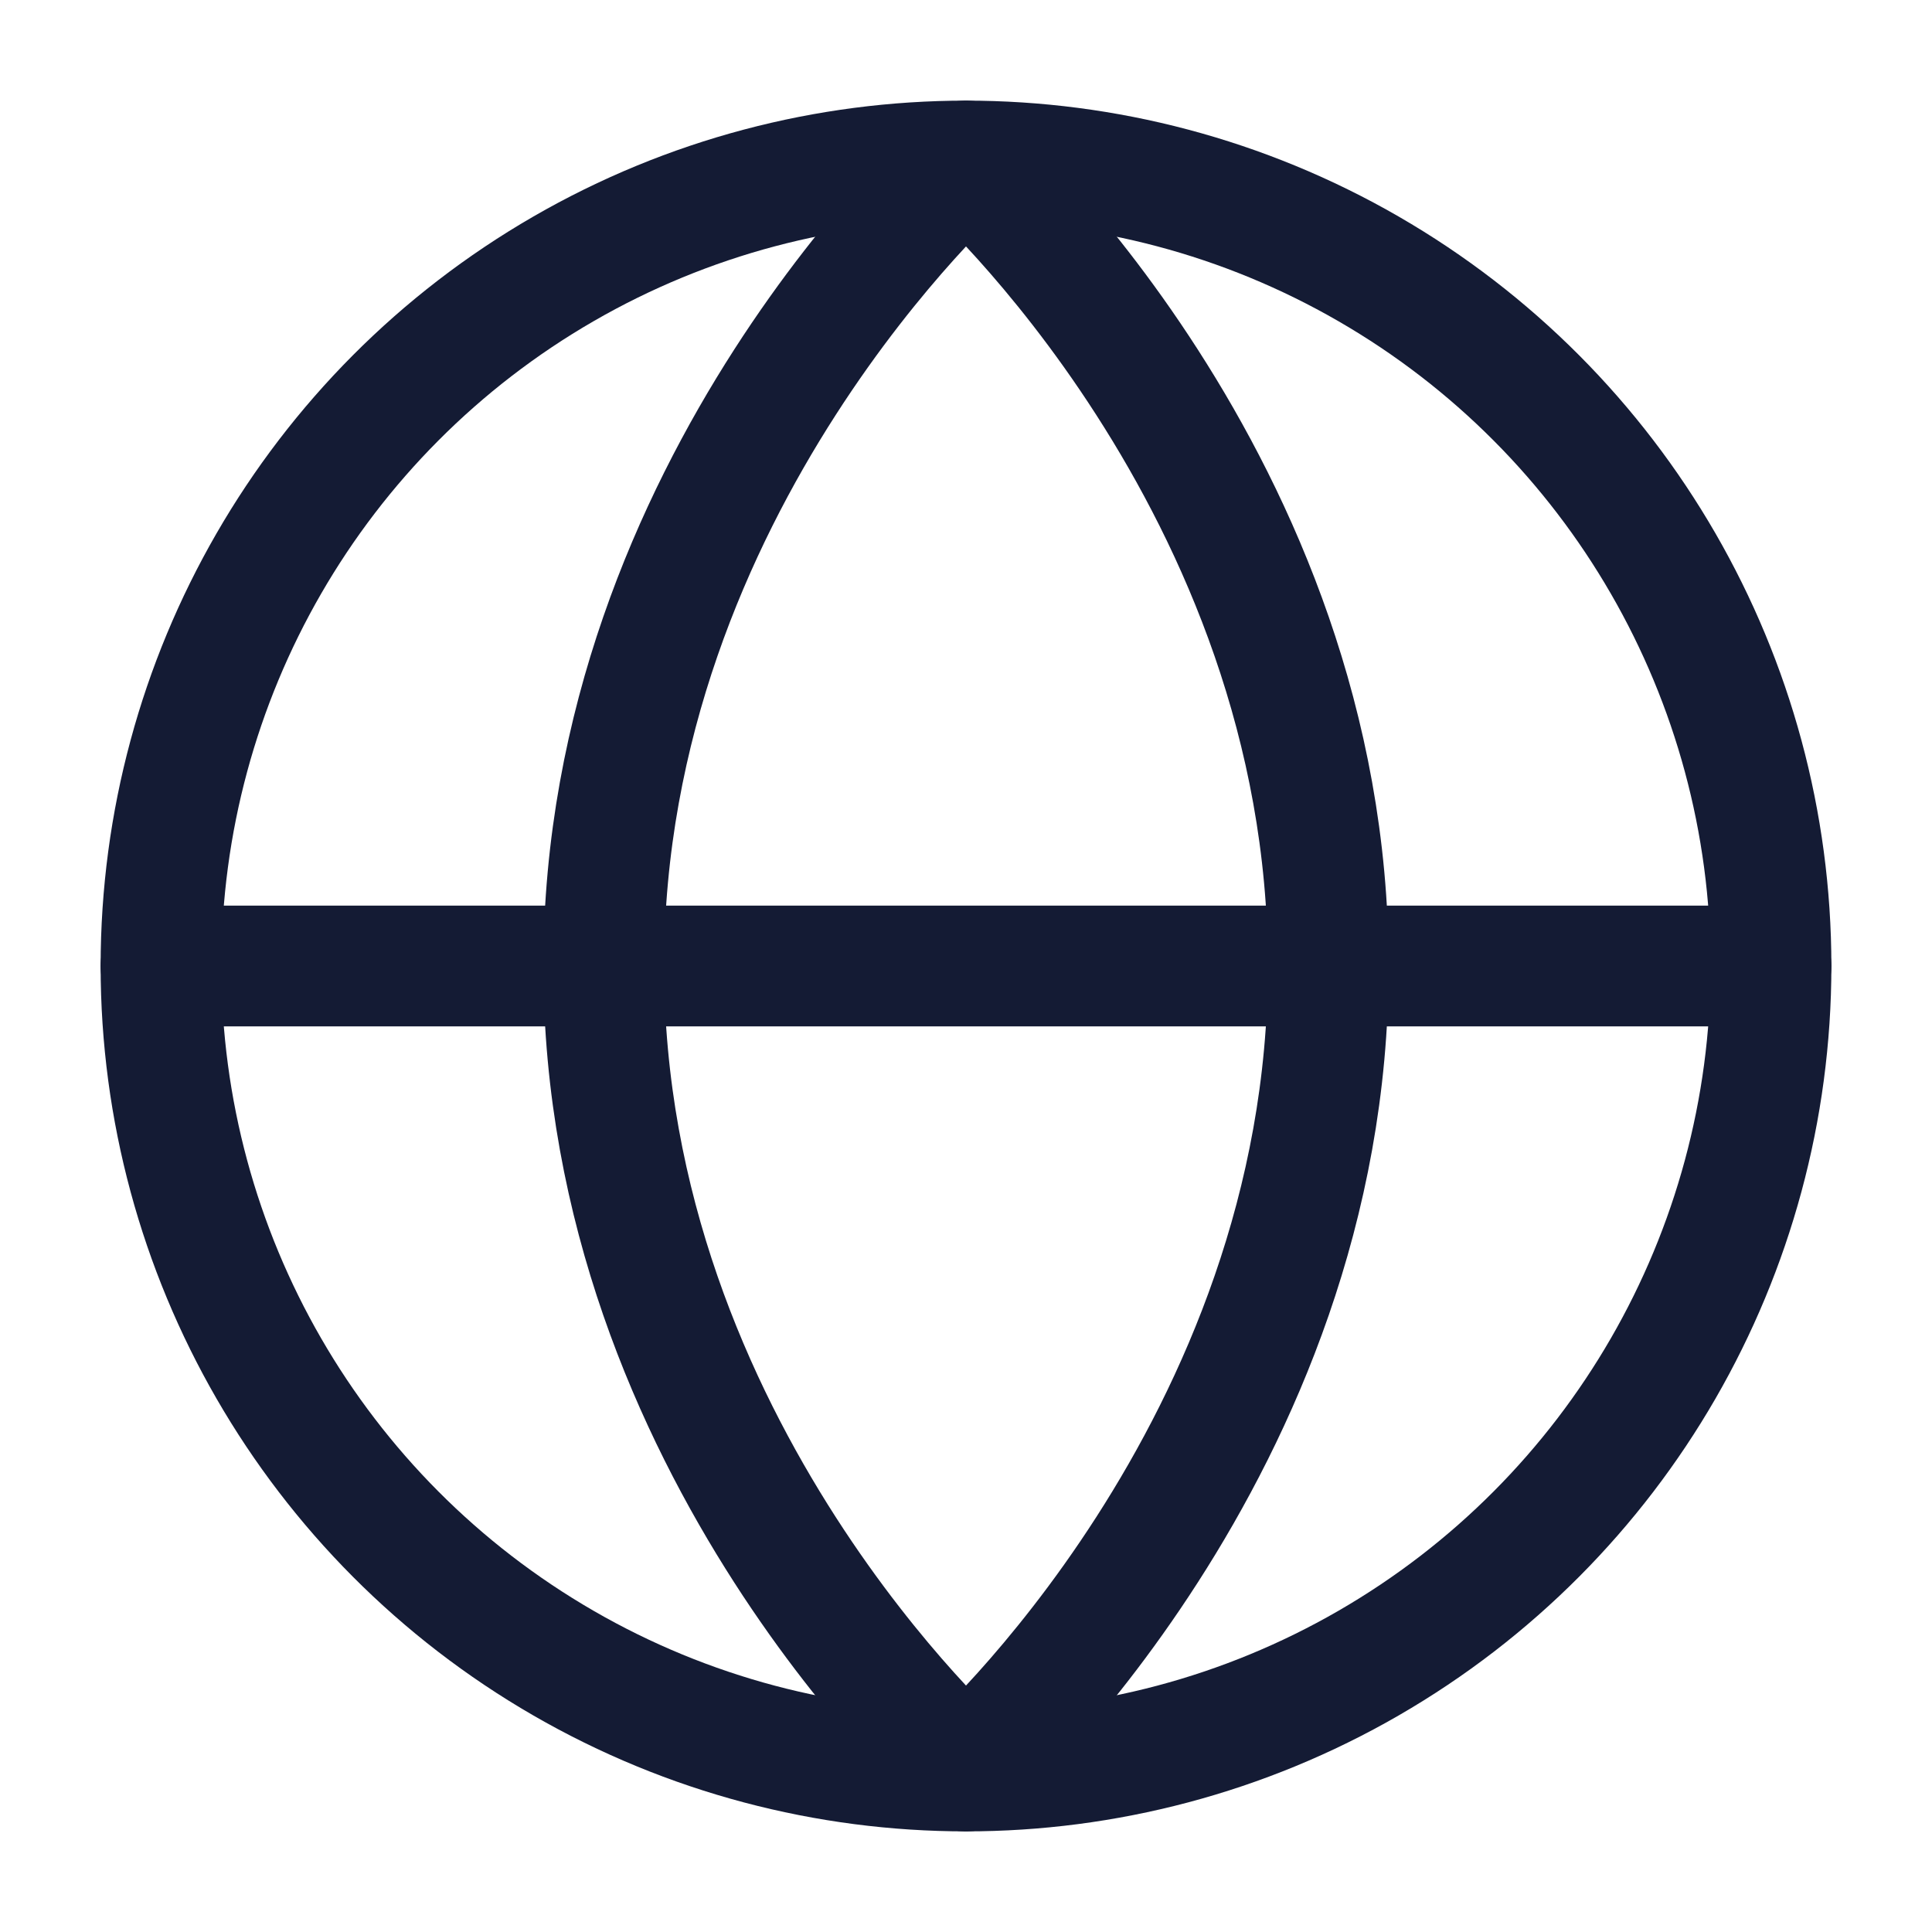 <svg width="24" height="24" viewBox="0 0 24 24" fill="none" xmlns="http://www.w3.org/2000/svg">
<circle cx="12" cy="12" r="10" stroke="#141B34" stroke-width="1.5"/>
<path d="M7.5 12C7.5 18 12 22 12 22C12 22 16.5 18 16.5 12C16.5 6 12 2 12 2C12 2 7.5 6 7.5 12Z" stroke="#141B34" stroke-width="1.5" stroke-linejoin="round"/>
<path d="M22 12L2 12" stroke="#141B34" stroke-width="1.5" stroke-linecap="round" stroke-linejoin="round"/>
</svg>
